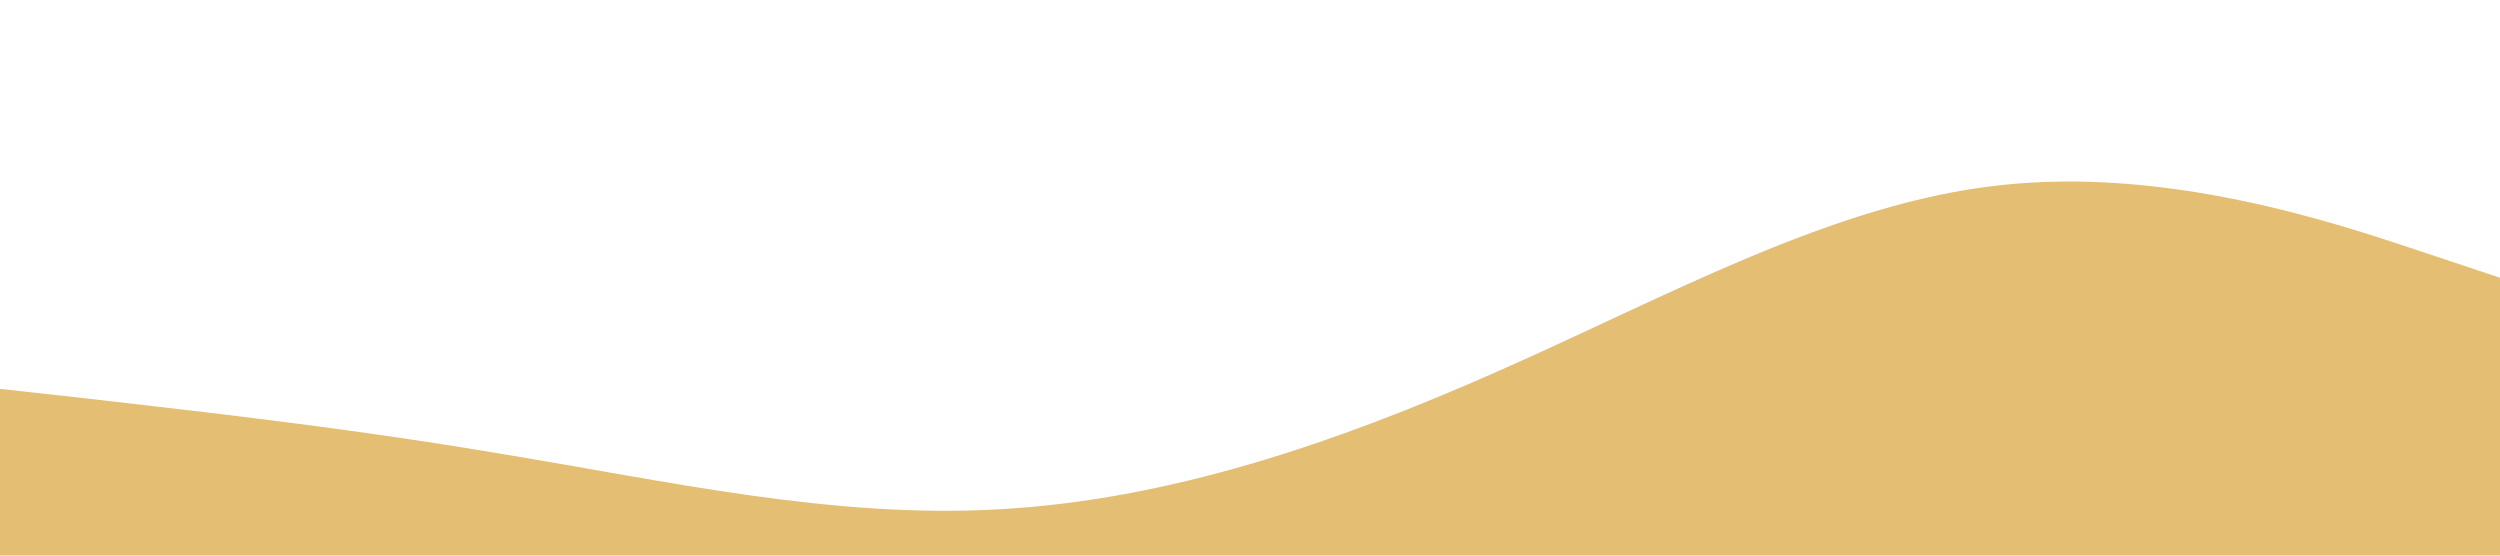 <?xml version="1.0" standalone="no"?><svg xmlns="http://www.w3.org/2000/svg" viewBox="0 0 1440 320"><path fill="rgb(227, 190, 115)" fill-opacity="1" d="M0,224L48,229.3C96,235,192,245,288,261.3C384,277,480,299,576,293.3C672,288,768,256,864,213.3C960,171,1056,117,1152,106.7C1248,96,1344,128,1392,144L1440,160L1440,320L1392,320C1344,320,1248,320,1152,320C1056,320,960,320,864,320C768,320,672,320,576,320C480,320,384,320,288,320C192,320,96,320,48,320L0,320Z"></path></svg>
